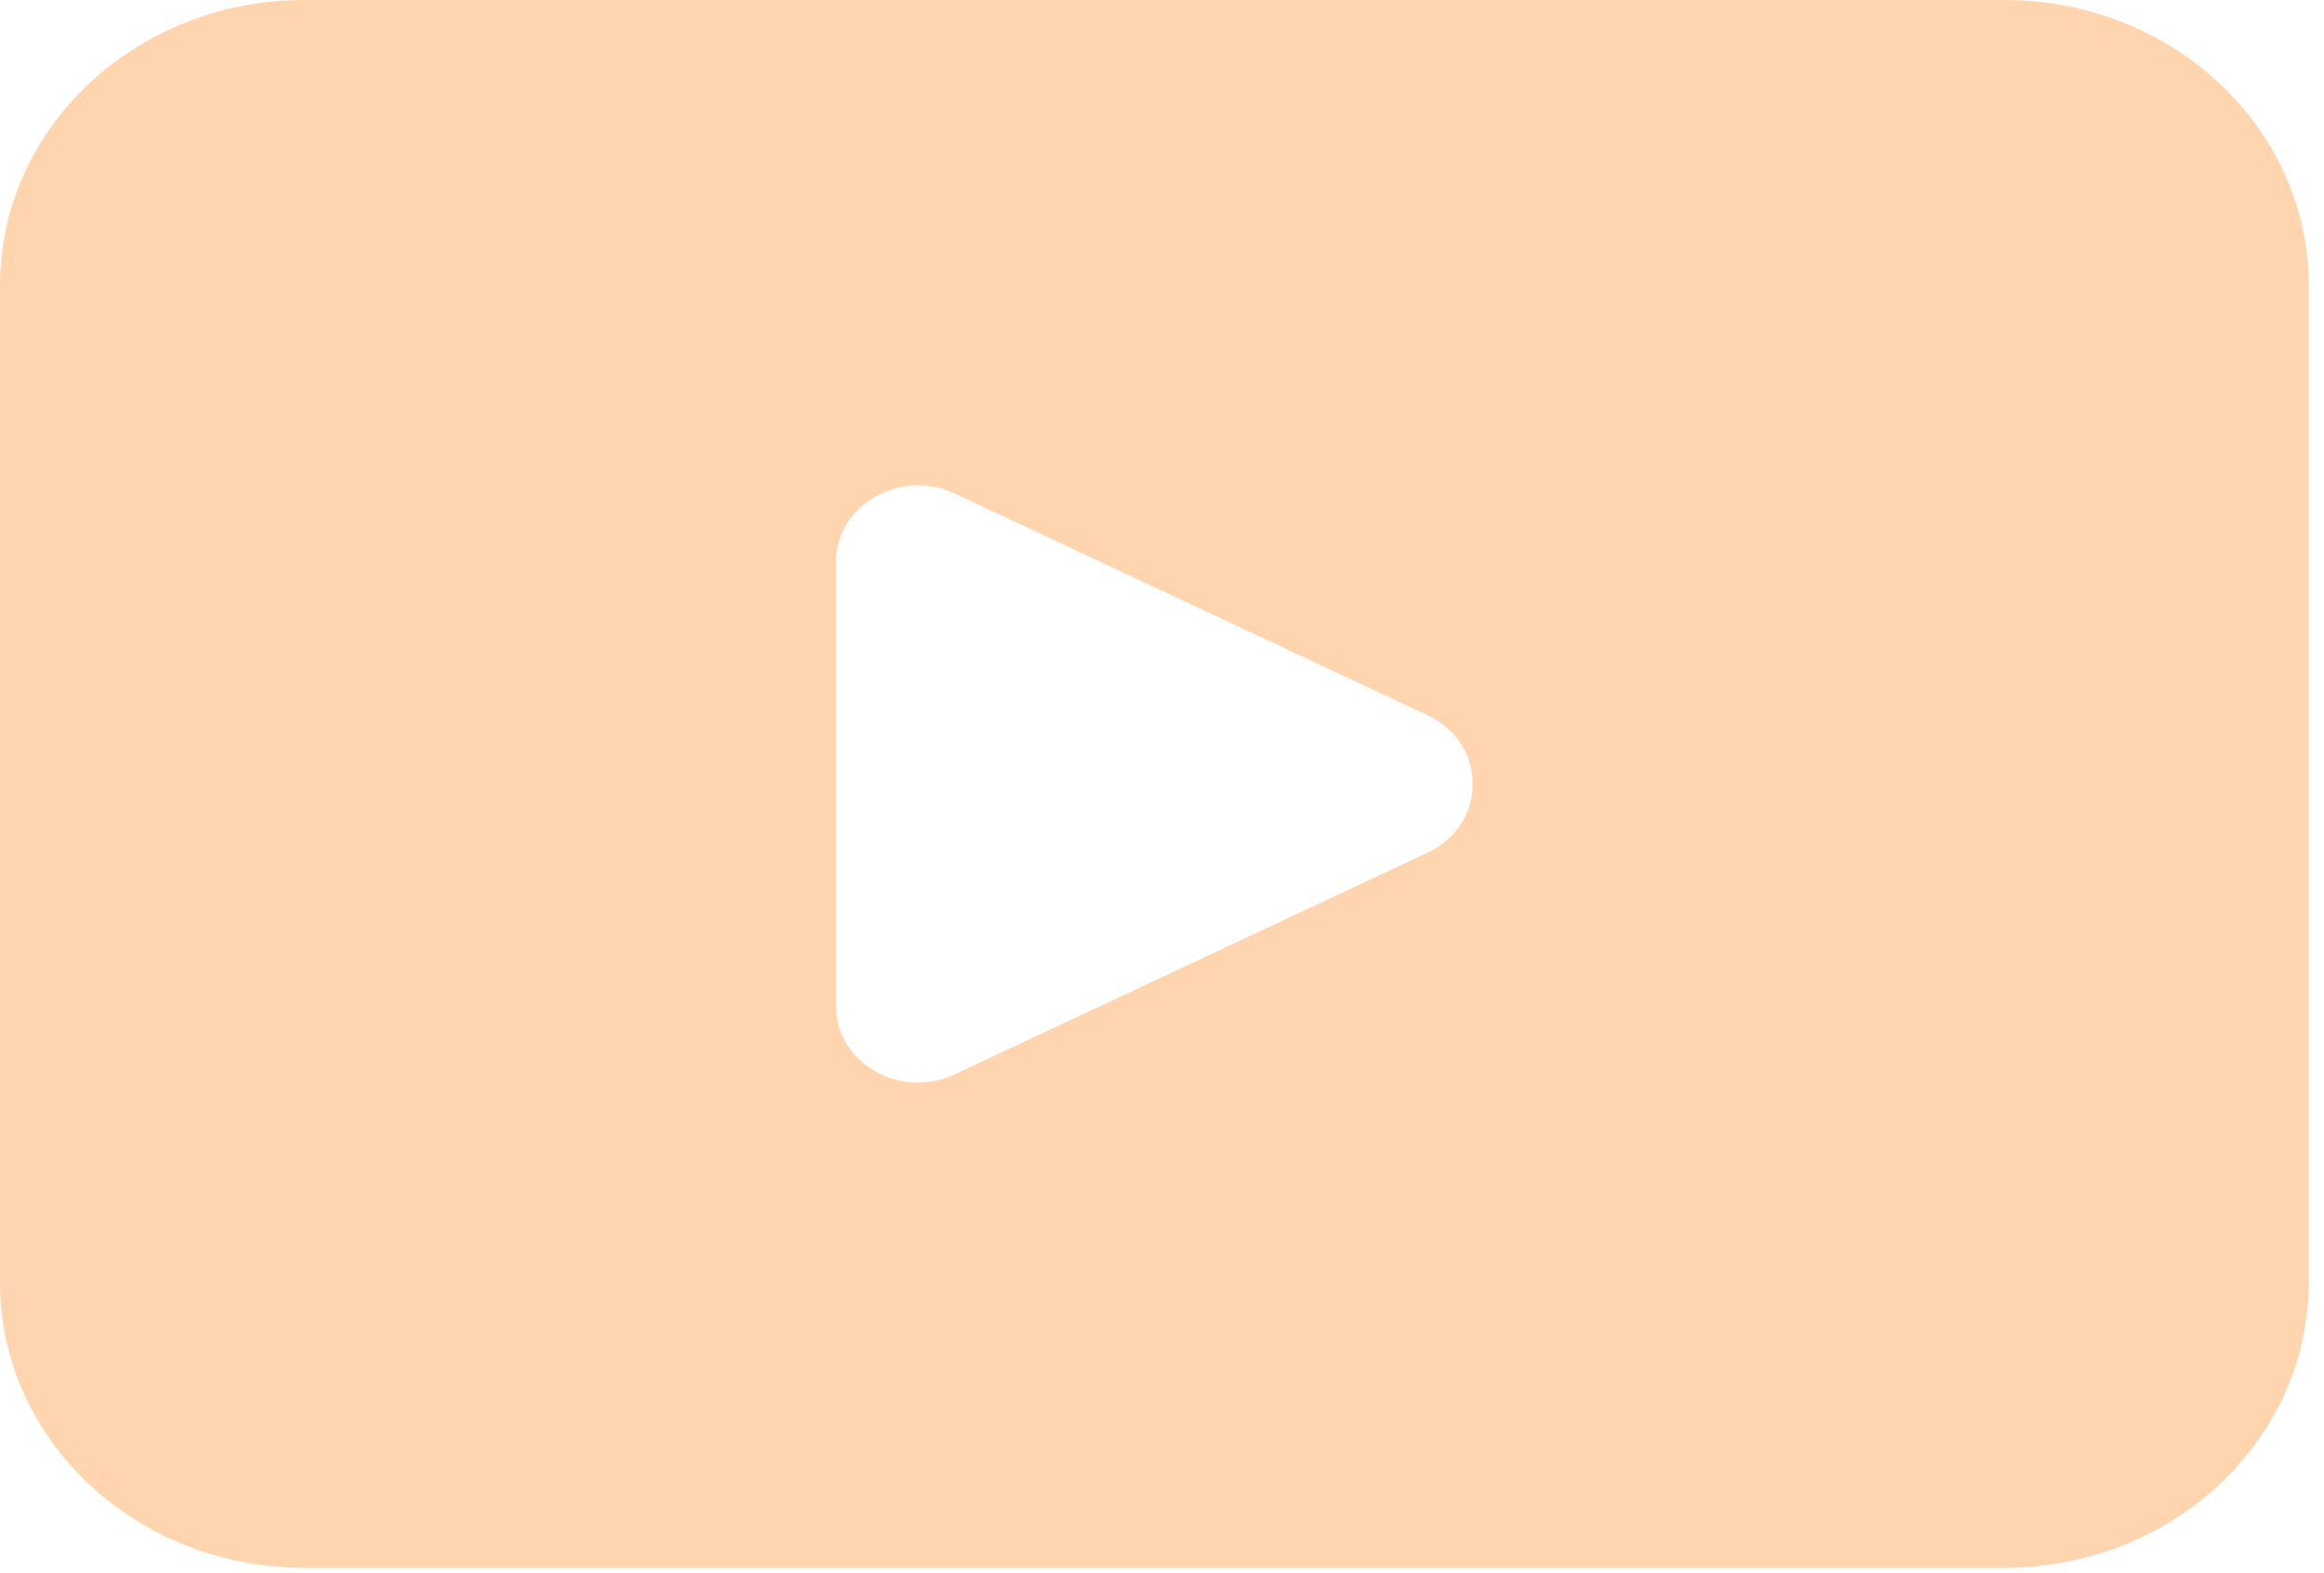 <svg width="65" height="44" viewBox="0 0 65 44" fill="none" xmlns="http://www.w3.org/2000/svg">
<g id="objects">
<path id="Vector" d="M56.066 0H8.509C3.81 0 0 3.573 0 7.977V35.87C0 40.277 3.81 43.847 8.509 43.847H56.066C60.762 43.847 64.572 40.277 64.572 35.87V7.977C64.572 3.573 60.762 0 56.066 0ZM39.925 23.848L26.7 30.047C25.172 30.763 23.378 29.724 23.378 28.125V15.728C23.378 14.129 25.175 13.09 26.7 13.803L39.925 20.002C41.613 20.793 41.613 23.057 39.925 23.848Z" fill="#FFD5AF"/>
</g>
</svg>
